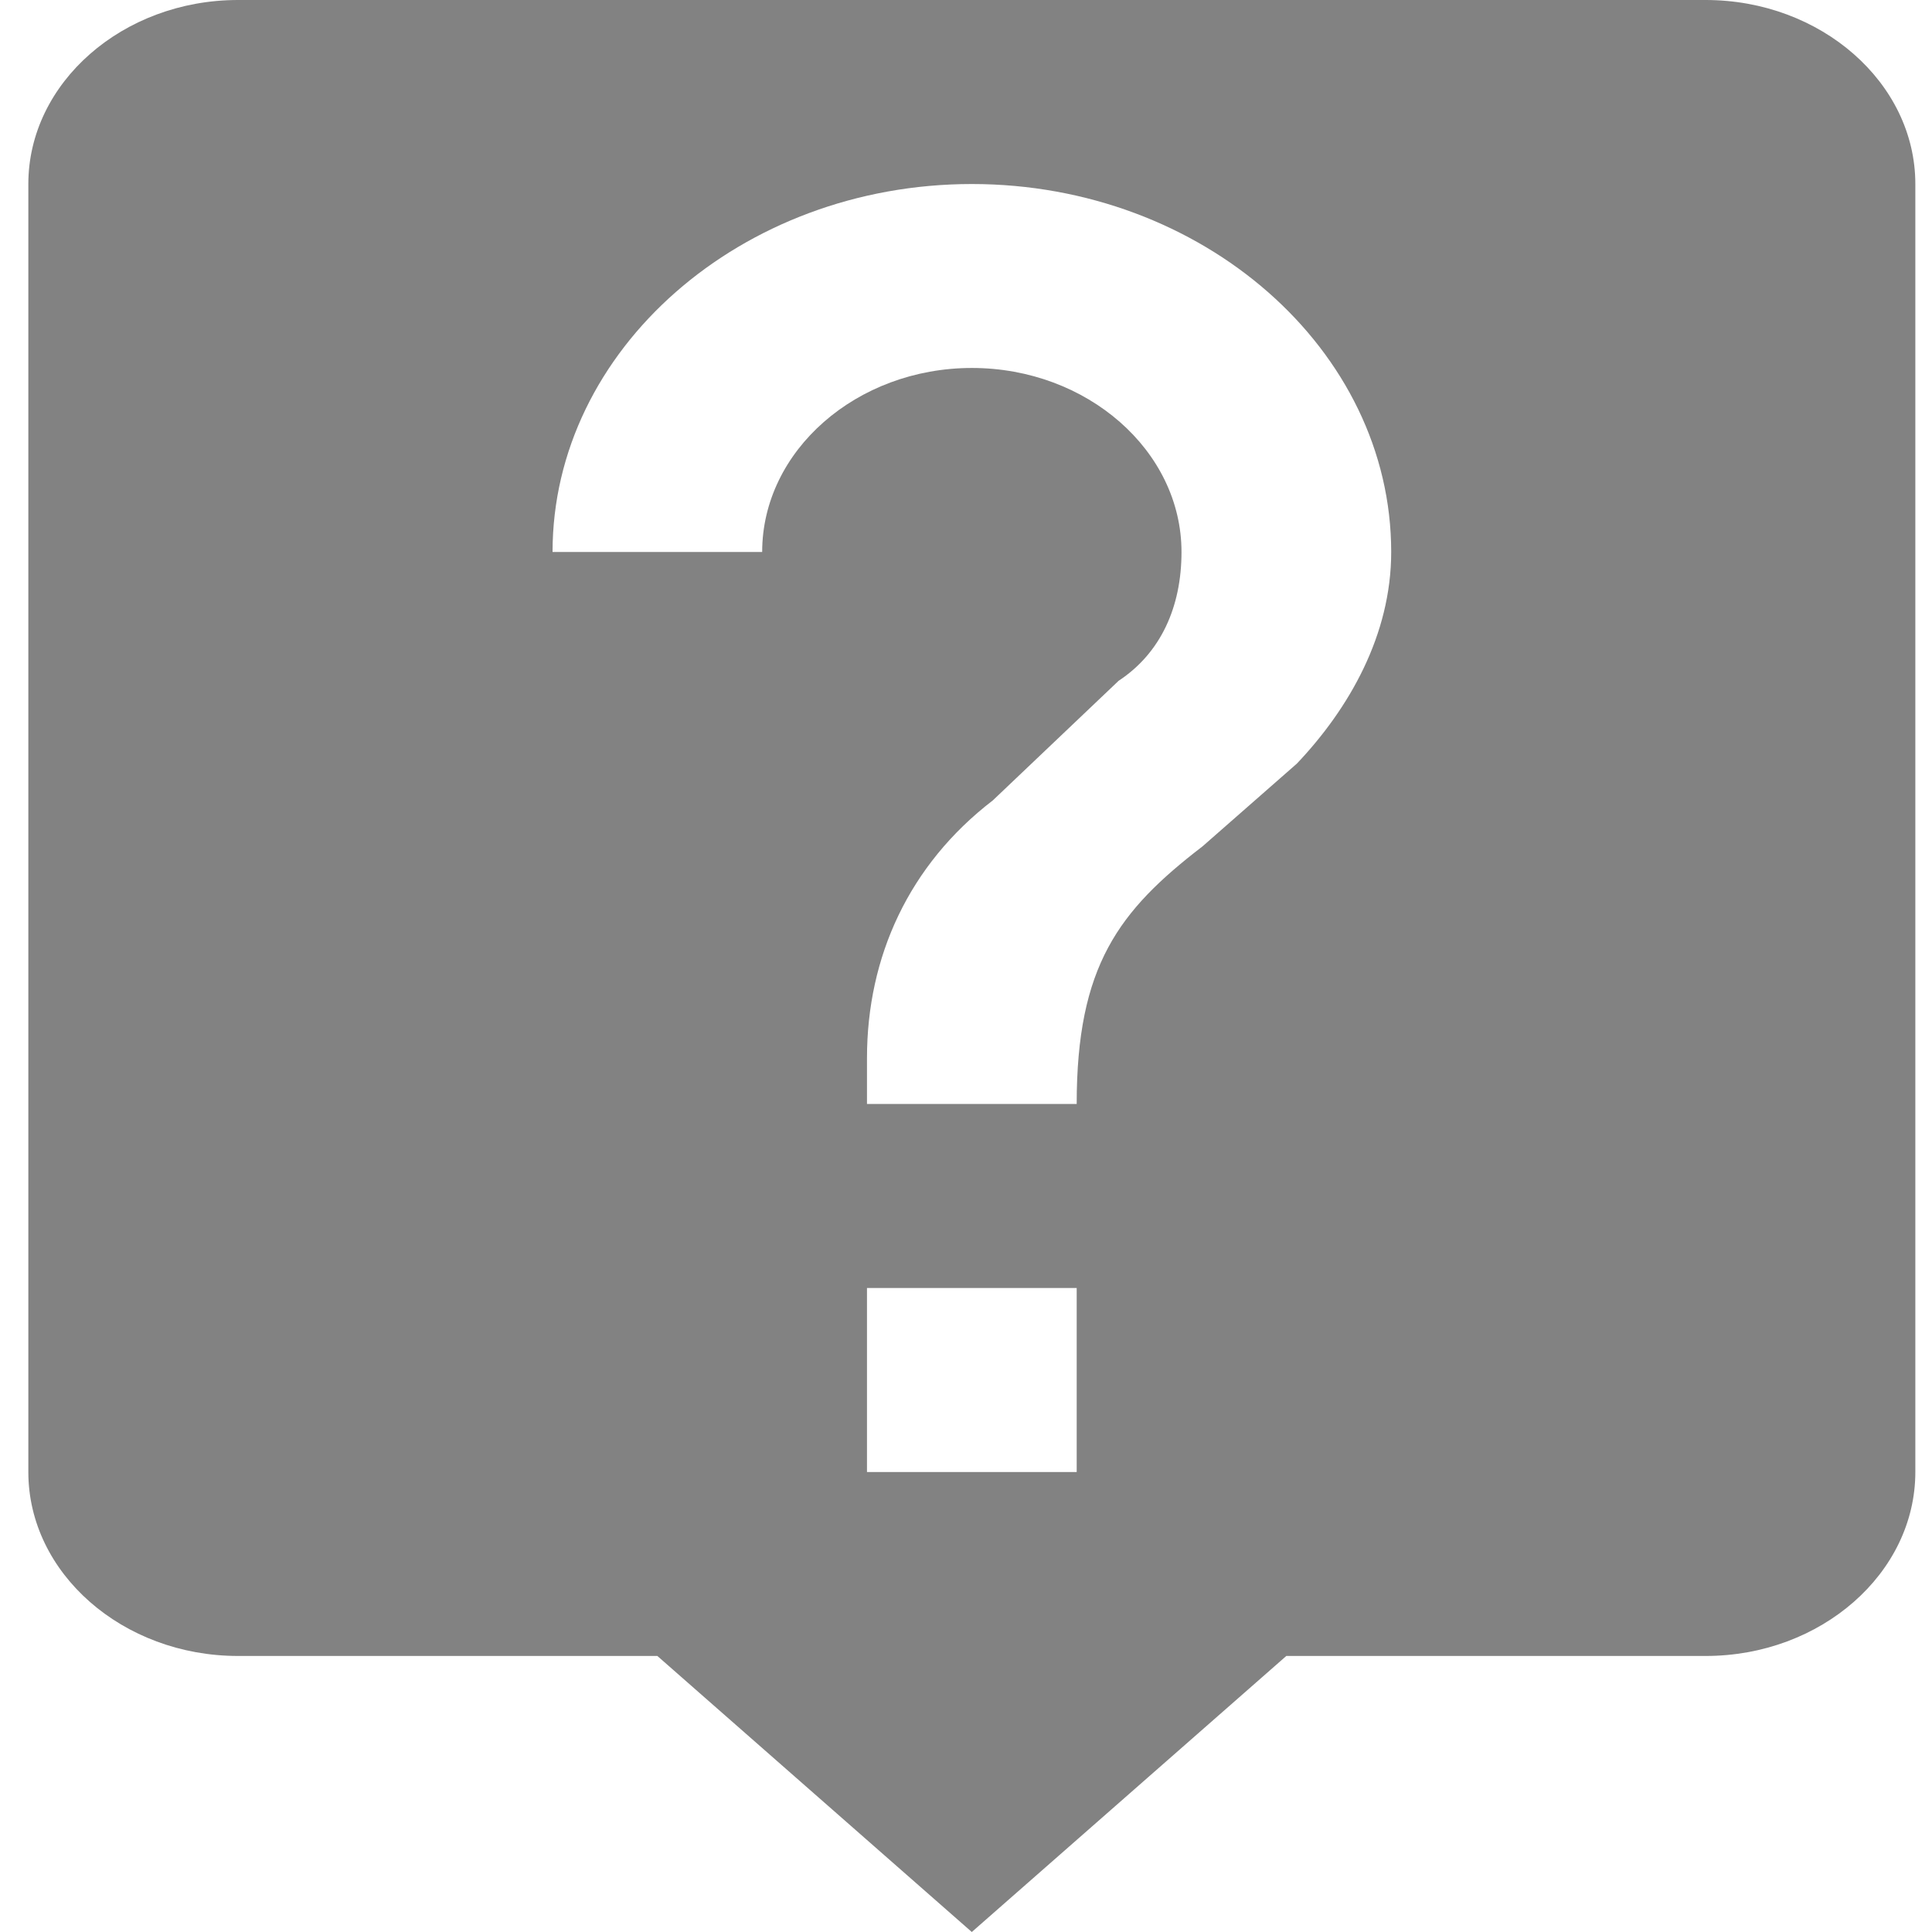 <svg width="24" height="24" viewBox="0 0 24 24" fill="none" xmlns="http://www.w3.org/2000/svg">
<path d="M21.188 0H2.957C1.524 0 0.352 1.029 0.352 2.286V18.286C0.352 19.543 1.524 20.571 2.957 20.571H8.166L12.072 24L15.979 20.571H21.188C22.621 20.571 23.793 19.543 23.793 18.286V2.286C23.793 1.029 22.621 0 21.188 0ZM13.375 18.286H10.77V16H13.375V18.286ZM16.11 9.486L14.938 10.514C13.896 11.314 13.375 12 13.375 13.714H10.77V13.143C10.77 11.886 11.291 10.743 12.333 9.943L13.896 8.457C14.417 8.114 14.677 7.543 14.677 6.857C14.677 5.6 13.505 4.571 12.073 4.571C10.64 4.571 9.468 5.6 9.468 6.857H6.864C6.864 4.343 9.208 2.286 12.073 2.286C14.938 2.286 17.282 4.343 17.282 6.857C17.282 7.886 16.761 8.8 16.11 9.486Z" fill="#828282"/>
</svg>
